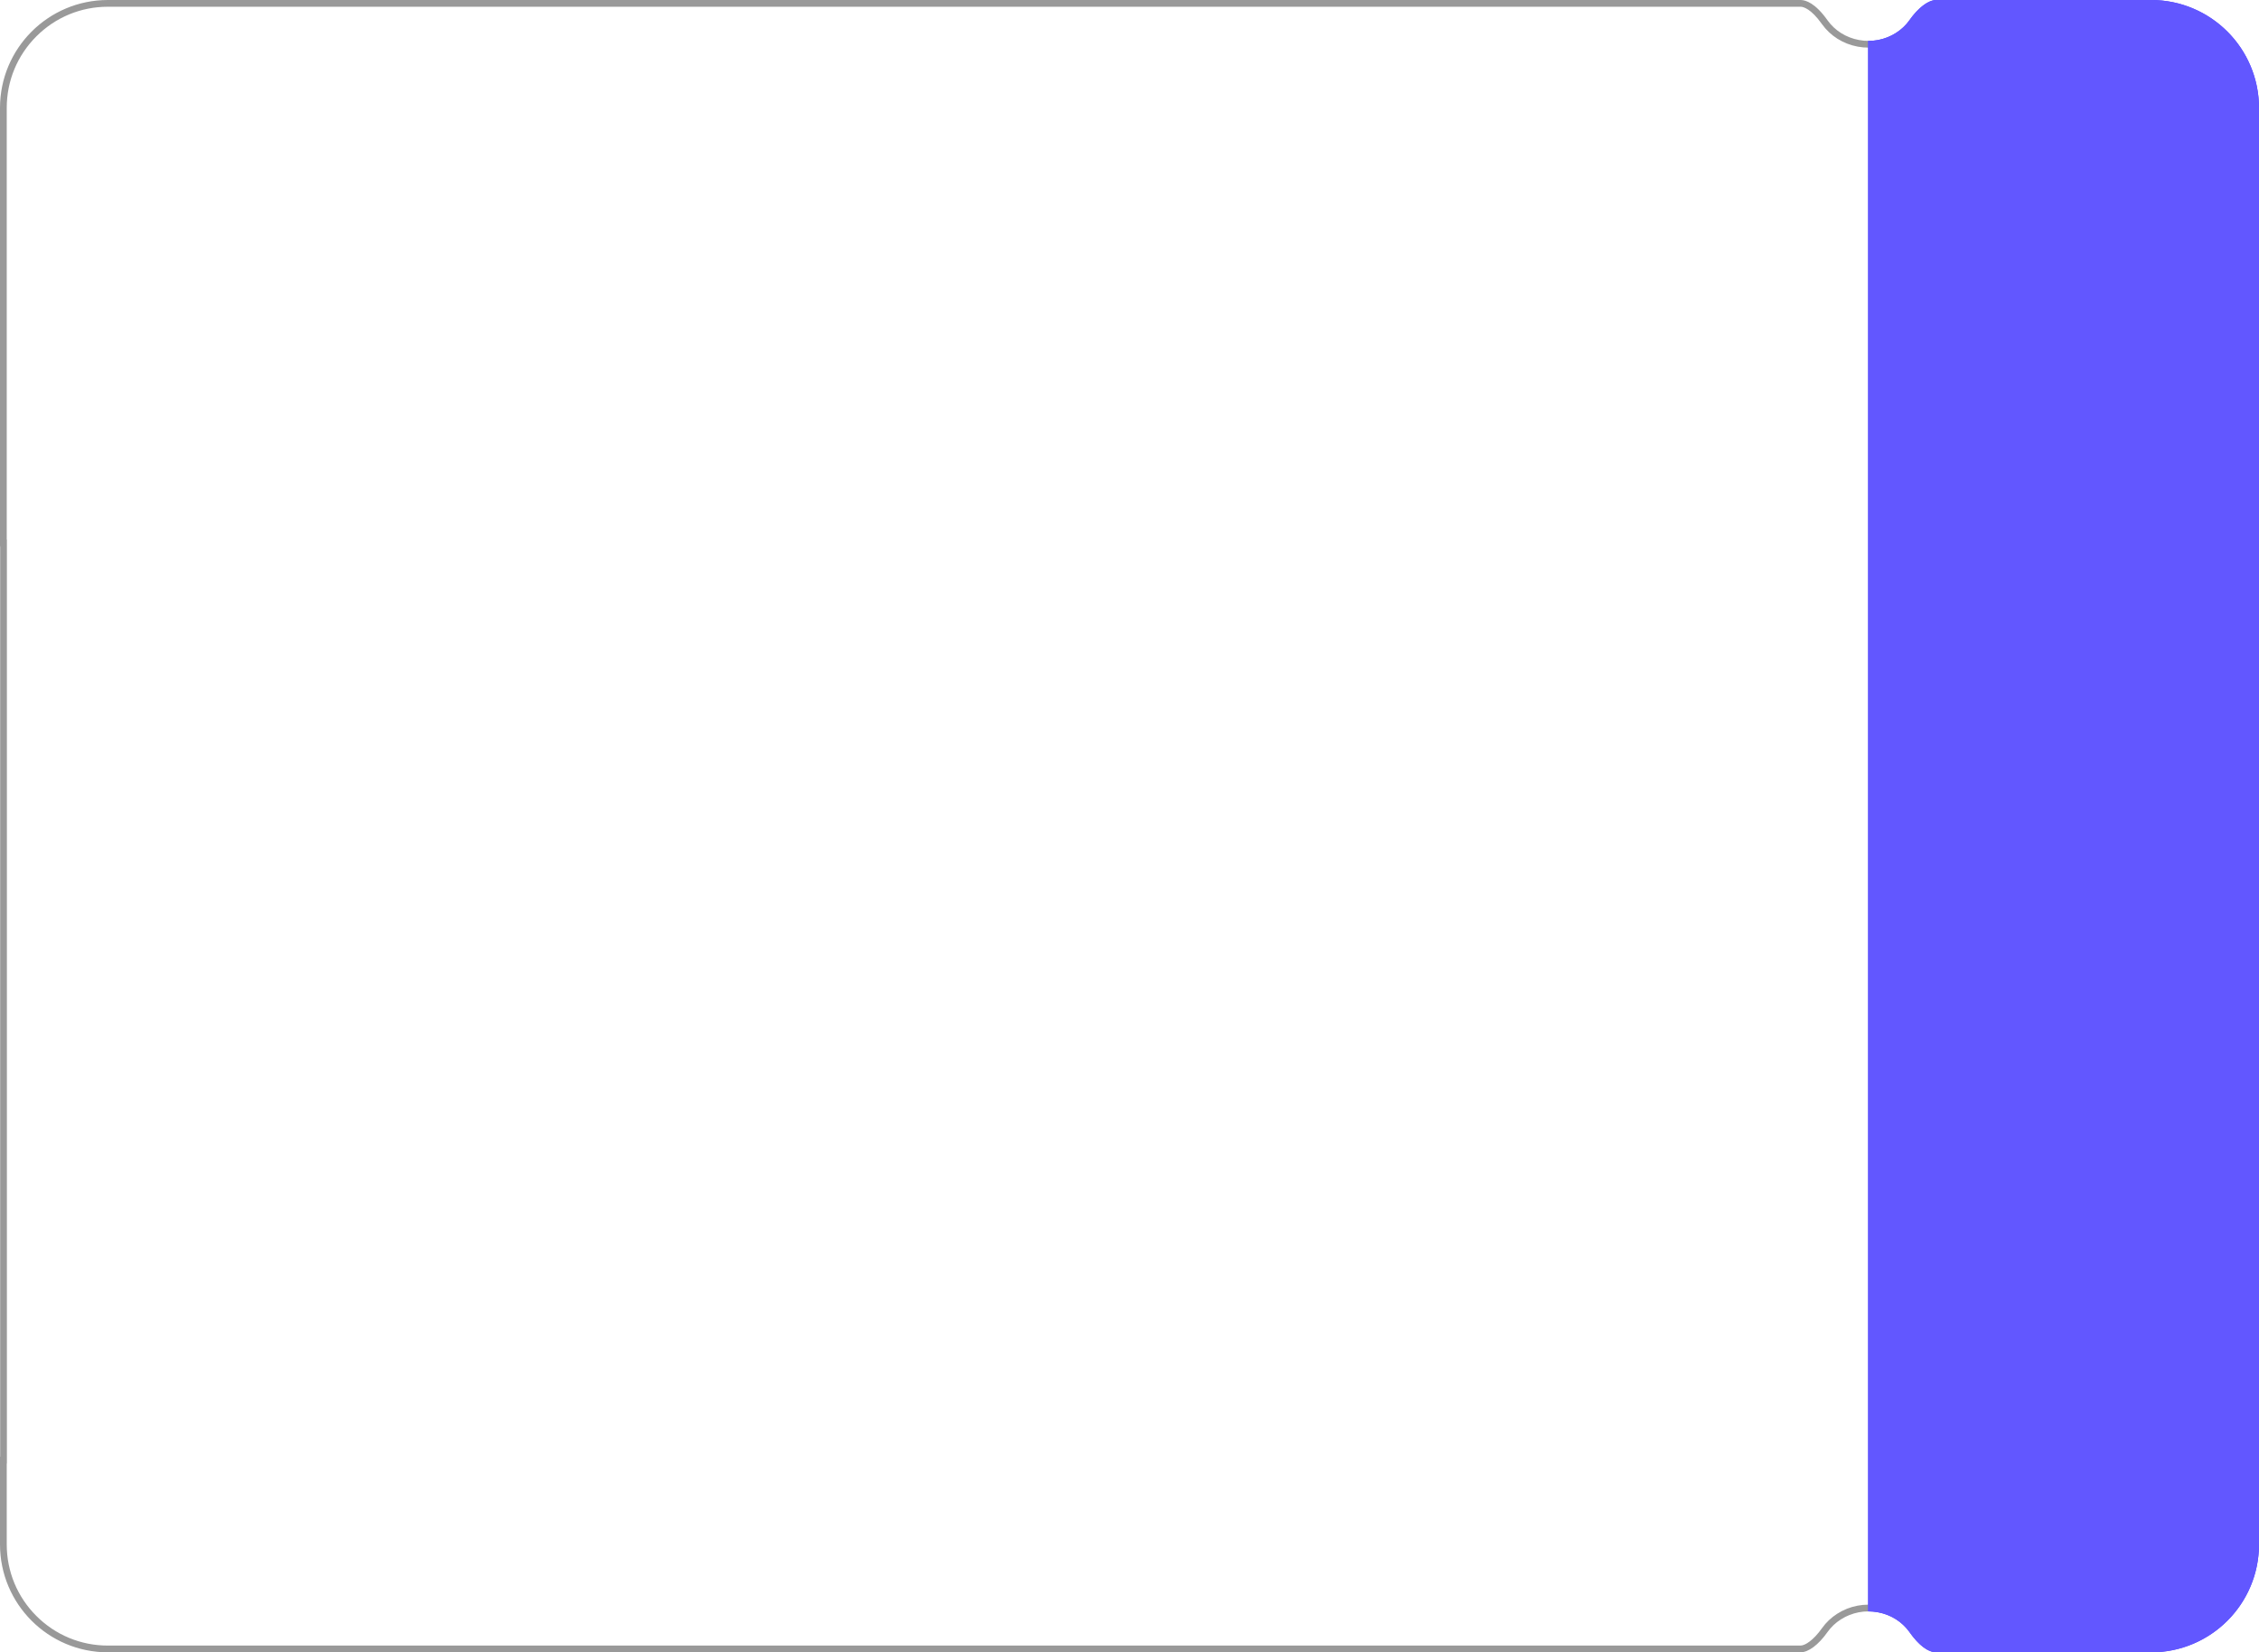 <svg xmlns="http://www.w3.org/2000/svg" xmlns:xlink="http://www.w3.org/1999/xlink" width="335" height="245" viewBox="0 0 335 245">
  <defs>
    <clipPath id="clip-path">
      <path id="패스_804753" data-name="패스 804753" d="M0,0H58V245H0Z" transform="translate(297 359)" fill="#fff" stroke="#707070" stroke-width="1"/>
    </clipPath>
    <clipPath id="clip-path-2">
      <rect id="사각형_309265" data-name="사각형 309265" width="58" height="245" transform="translate(297 359)" fill="#fff" stroke="#707070" stroke-width="1"/>
    </clipPath>
    <clipPath id="clip-path-3">
      <path id="패스_804752" data-name="패스 804752" d="M0,0H277V245H0Z" transform="translate(20 359)" fill="#fff" stroke="#707070" stroke-width="1"/>
    </clipPath>
  </defs>
  <g id="그룹_403768" data-name="그룹 403768" transform="translate(-20 -392)">
    <g id="마스크_그룹_359639" data-name="마스크 그룹 359639" transform="translate(0 33)" clip-path="url(#clip-path)">
      <g id="패스_804749" data-name="패스 804749" transform="translate(637 -433.5) rotate(90)" fill="none" stroke-miterlimit="10">
        <path d="M1021.5,282h-213a16,16,0,0,0-16,16v31.5h0v.41c.037,1.158,1.155,2.626,2.994,3.927a7.123,7.123,0,0,1,1.881,1.988,7.6,7.6,0,0,1,1.057,5.489A7.33,7.33,0,0,1,795.494,346c-2.554,1.8-2.972,3.23-2.993,3.922V575.5h0V601a16,16,0,0,0,16,16h65v-.023h39V617h109a16,16,0,0,0,16-16V575.5h0V349.989c0-1.177-1.121-2.671-3-4a7.1,7.1,0,0,1-1.881-1.987,7.6,7.6,0,0,1-1.057-5.49,7.328,7.328,0,0,1,2.939-4.684c1.961-1.384,3-2.767,3-4h0V298A16,16,0,0,0,1021.5,282Z" stroke="none"/>
        <path d="M 808.5 283 C 804.493 283 800.726 284.56 797.893 287.393 C 795.06 290.226 793.5 293.993 793.5 298 L 793.5 328.5 L 793.501 328.5 L 793.501 329.5 L 793.501 329.891 C 793.532 330.567 794.337 331.793 796.075 333.022 C 796.925 333.627 797.647 334.389 798.219 335.287 C 799.391 337.124 799.816 339.329 799.417 341.495 C 799.015 343.674 797.828 345.562 796.071 346.815 C 793.753 348.452 793.516 349.605 793.501 349.938 L 793.501 510.673 L 793.501 510.684 L 793.501 510.724 L 793.5 510.736 L 793.5 575.5 L 793.5 601 C 793.5 605.007 795.06 608.774 797.893 611.607 C 800.726 614.44 804.493 616 808.5 616 L 872.5 616 L 872.5 615.977 L 873.5 615.977 L 912.5 615.977 L 913.5 615.977 L 913.5 616 L 1021.5 616 C 1025.507 616 1029.274 614.44 1032.107 611.607 C 1034.94 608.774 1036.5 605.007 1036.5 601 L 1036.5 576.5 L 1036.499 576.5 L 1036.499 575.5 L 1036.499 349.989 C 1036.499 349.311 1035.703 348.065 1033.921 346.807 C 1033.068 346.201 1032.346 345.439 1031.776 344.543 C 1030.604 342.706 1030.179 340.501 1030.579 338.334 C 1030.98 336.155 1032.167 334.267 1033.924 333.014 C 1035.561 331.859 1036.499 330.699 1036.499 329.832 L 1036.5 328.832 L 1036.5 301.97 L 1036.5 298 C 1036.5 293.993 1034.94 290.226 1032.107 287.393 C 1029.274 284.56 1025.507 283 1021.5 283 L 1017.942 283 L 912.5 283 L 873.5 283 L 812.059 283 L 808.5 283 M 808.5 282 L 812.059 282 L 873.5 282 L 912.5 282 L 1017.942 282 L 1021.5 282 C 1030.337 282 1037.5 289.163 1037.5 298 L 1037.5 301.97 L 1037.5 329.5 L 1037.5 329.832 L 1037.499 329.832 C 1037.499 331.064 1036.462 332.447 1034.501 333.831 C 1032.959 334.93 1031.916 336.592 1031.562 338.515 C 1031.208 340.433 1031.584 342.383 1032.619 344.005 C 1033.12 344.792 1033.753 345.461 1034.5 345.992 C 1036.378 347.318 1037.499 348.812 1037.499 349.989 L 1037.499 575.5 L 1037.5 575.5 L 1037.5 601 C 1037.5 609.837 1030.337 617 1021.5 617 L 912.5 617 L 912.5 616.977 L 873.5 616.977 L 873.5 617 L 808.5 617 C 799.663 617 792.5 609.837 792.5 601 L 792.5 575.5 L 792.5 510.702 L 792.5 510.696 L 792.501 510.684 L 792.501 510.673 L 792.501 349.92 C 792.522 349.228 792.94 347.802 795.494 345.998 C 797.036 344.899 798.079 343.236 798.433 341.314 C 798.787 339.396 798.411 337.447 797.376 335.825 C 796.873 335.036 796.24 334.367 795.495 333.837 C 793.656 332.536 792.538 331.068 792.501 329.91 L 792.501 329.5 L 792.5 329.5 L 792.5 298 C 792.5 289.163 799.663 282 808.5 282 Z" stroke="none" fill="#493cff"/>
      </g>
      <g id="right_BG" data-name="right BG" clip-path="url(#clip-path-2)">
        <path id="패스_804754" data-name="패스 804754" d="M1021.5,282h-213a16,16,0,0,0-16,16v31.5h0v.41c.037,1.158,1.155,2.626,2.994,3.927a7.123,7.123,0,0,1,1.881,1.988,7.6,7.6,0,0,1,1.057,5.489A7.33,7.33,0,0,1,795.494,346c-2.554,1.8-2.972,3.23-2.993,3.922V575.5h0V601a16,16,0,0,0,16,16h65v-.023h39V617h109a16,16,0,0,0,16-16V575.5h0V349.989c0-1.177-1.121-2.671-3-4a7.1,7.1,0,0,1-1.881-1.987,7.6,7.6,0,0,1-1.057-5.49,7.328,7.328,0,0,1,2.939-4.684c1.961-1.384,3-2.767,3-4h0V298A16,16,0,0,0,1021.5,282Z" transform="translate(637 -433.5) rotate(90)" fill="#6257ff"/>
      </g>
    </g>
    <g id="마스크_그룹_359637" data-name="마스크 그룹 359637" transform="translate(0 33)" clip-path="url(#clip-path-3)">
      <g id="패스_804751" data-name="패스 804751" transform="translate(637 -433.5) rotate(90)" fill="none" stroke-miterlimit="10">
        <path d="M1021.5,282h-213a16,16,0,0,0-16,16v31.5h0v.41c.037,1.158,1.155,2.626,2.994,3.927a7.123,7.123,0,0,1,1.881,1.988,7.6,7.6,0,0,1,1.057,5.489A7.33,7.33,0,0,1,795.494,346c-2.554,1.8-2.972,3.23-2.993,3.922V575.5h0V601a16,16,0,0,0,16,16h65v-.023h135V617h13a16,16,0,0,0,16-16V575.5h0V349.989c0-1.177-1.121-2.671-3-4a7.1,7.1,0,0,1-1.881-1.987,7.6,7.6,0,0,1-1.057-5.49,7.328,7.328,0,0,1,2.939-4.684c1.961-1.384,3-2.767,3-4h0V298A16,16,0,0,0,1021.5,282Z" stroke="none"/>
        <path d="M 808.5 283 C 804.493 283 800.726 284.56 797.893 287.393 C 795.06 290.226 793.5 293.993 793.5 298 L 793.5 328.5 L 793.501 328.5 L 793.501 329.5 L 793.501 329.891 C 793.532 330.567 794.337 331.793 796.075 333.022 C 796.925 333.627 797.647 334.389 798.219 335.287 C 799.391 337.124 799.816 339.329 799.417 341.495 C 799.015 343.674 797.828 345.562 796.071 346.815 C 793.753 348.452 793.516 349.605 793.501 349.938 L 793.501 510.673 L 793.501 510.684 L 793.501 510.724 L 793.5 510.736 L 793.5 575.5 L 793.5 601 C 793.5 605.007 795.06 608.774 797.893 611.607 C 800.726 614.44 804.493 616 808.5 616 L 872.5 616 L 872.5 615.977 L 873.5 615.977 L 1008.5 615.977 L 1009.5 615.977 L 1009.5 616 L 1021.5 616 C 1025.507 616 1029.274 614.44 1032.107 611.607 C 1034.94 608.774 1036.5 605.007 1036.5 601 L 1036.5 576.5 L 1036.499 576.5 L 1036.499 575.5 L 1036.499 349.989 C 1036.499 349.311 1035.703 348.065 1033.921 346.807 C 1033.068 346.201 1032.346 345.439 1031.776 344.543 C 1030.604 342.706 1030.179 340.501 1030.579 338.334 C 1030.98 336.155 1032.167 334.267 1033.924 333.014 C 1035.561 331.859 1036.499 330.699 1036.499 329.832 L 1036.5 328.832 L 1036.5 301.97 L 1036.5 298 C 1036.5 293.993 1034.94 290.226 1032.107 287.393 C 1029.274 284.56 1025.507 283 1021.5 283 L 1017.942 283 L 1008.5 283 L 873.5 283 L 812.059 283 L 808.5 283 M 808.5 282 L 812.059 282 L 873.5 282 L 1008.5 282 L 1017.942 282 L 1021.5 282 C 1030.337 282 1037.5 289.163 1037.5 298 L 1037.5 301.97 L 1037.5 329.5 L 1037.5 329.832 L 1037.499 329.832 C 1037.499 331.064 1036.462 332.447 1034.501 333.831 C 1032.959 334.93 1031.916 336.592 1031.562 338.515 C 1031.208 340.433 1031.584 342.383 1032.619 344.005 C 1033.12 344.792 1033.753 345.461 1034.5 345.992 C 1036.378 347.318 1037.499 348.812 1037.499 349.989 L 1037.499 575.5 L 1037.5 575.5 L 1037.5 601 C 1037.5 609.837 1030.337 617 1021.5 617 L 1008.5 617 L 1008.5 616.977 L 873.5 616.977 L 873.5 617 L 808.5 617 C 799.663 617 792.5 609.837 792.5 601 L 792.5 575.5 L 792.5 510.702 L 792.5 510.696 L 792.501 510.684 L 792.501 510.673 L 792.501 349.92 C 792.522 349.228 792.94 347.802 795.494 345.998 C 797.036 344.899 798.079 343.236 798.433 341.314 C 798.787 339.396 798.411 337.447 797.376 335.825 C 796.873 335.036 796.24 334.367 795.495 333.837 C 793.656 332.536 792.538 331.068 792.501 329.91 L 792.501 329.5 L 792.5 329.5 L 792.5 298 C 792.5 289.163 799.663 282 808.5 282 Z" stroke="none" fill="#999"/>
      </g>
    </g>
  </g>
</svg>
